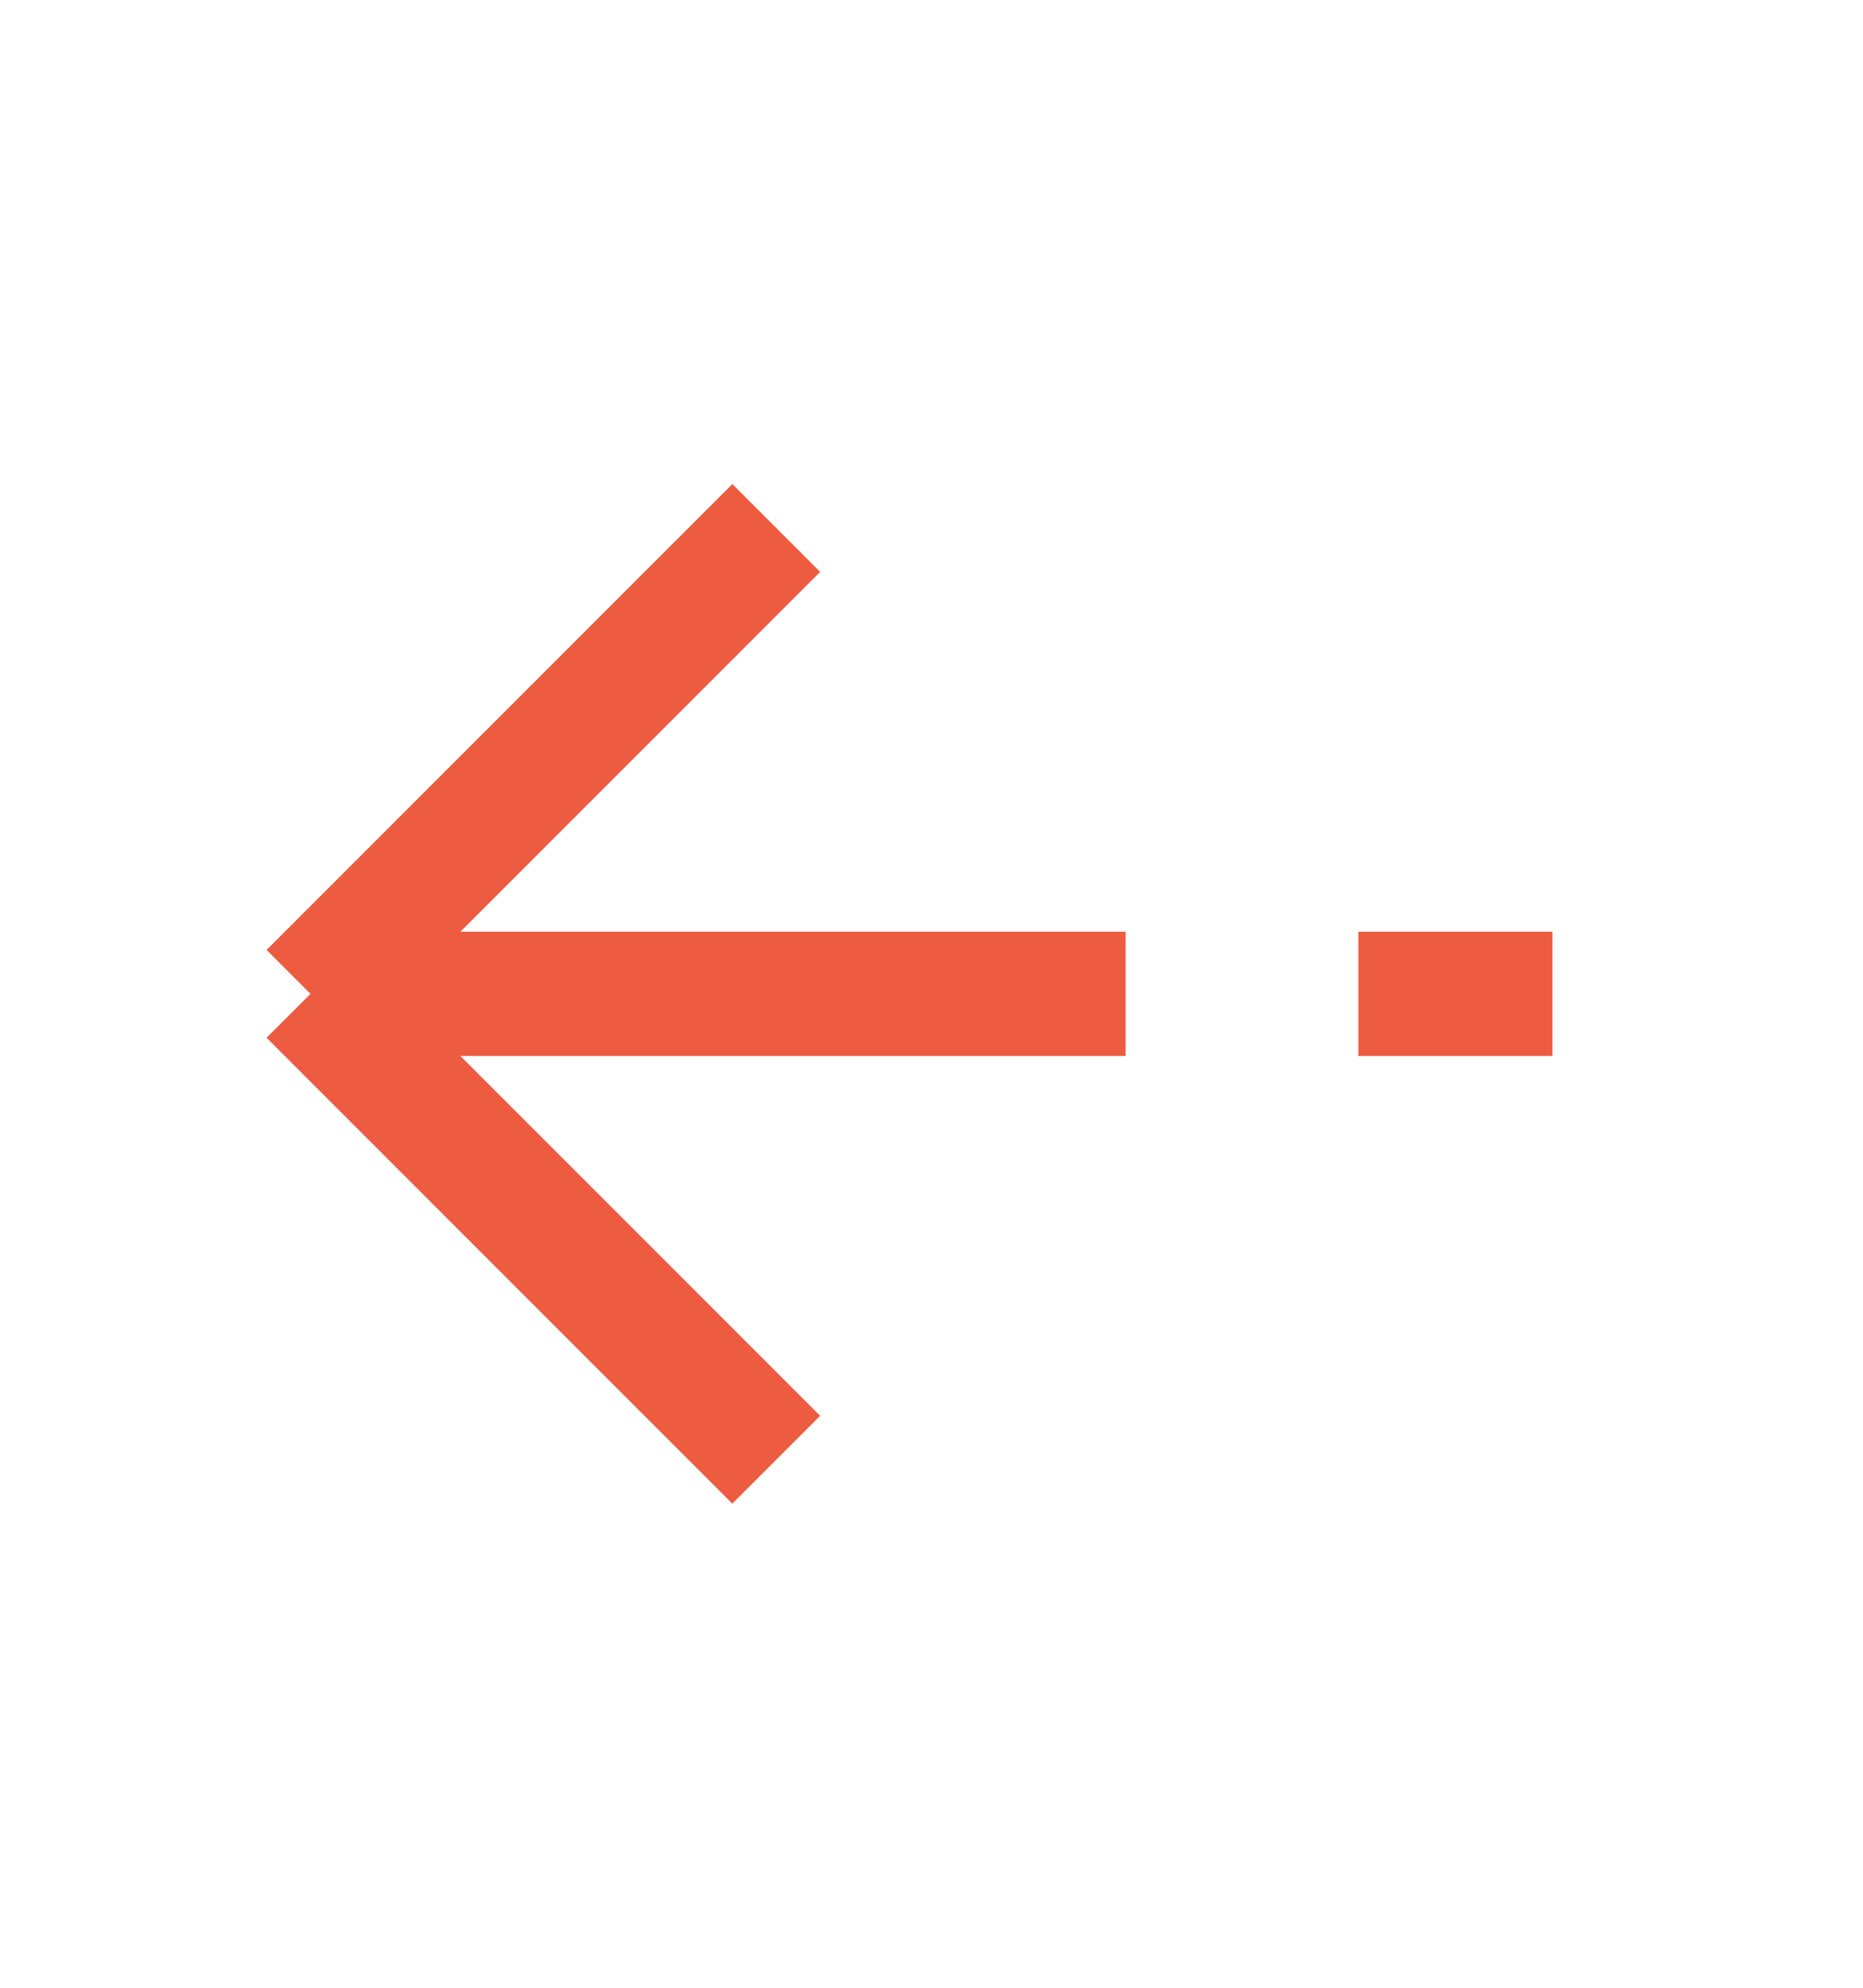 <svg width="15" height="16" viewBox="0 0 15 16" fill="none" xmlns="http://www.w3.org/2000/svg">
    <path d="m2.5 8 3.75-3.75M2.5 8l3.75 3.75M2.5 8h6.563M12.5 8h-1.563" stroke="#ED5C41" strokeWidth=".938" strokeLinecap="round" strokeLinejoin="round"/>
</svg>
